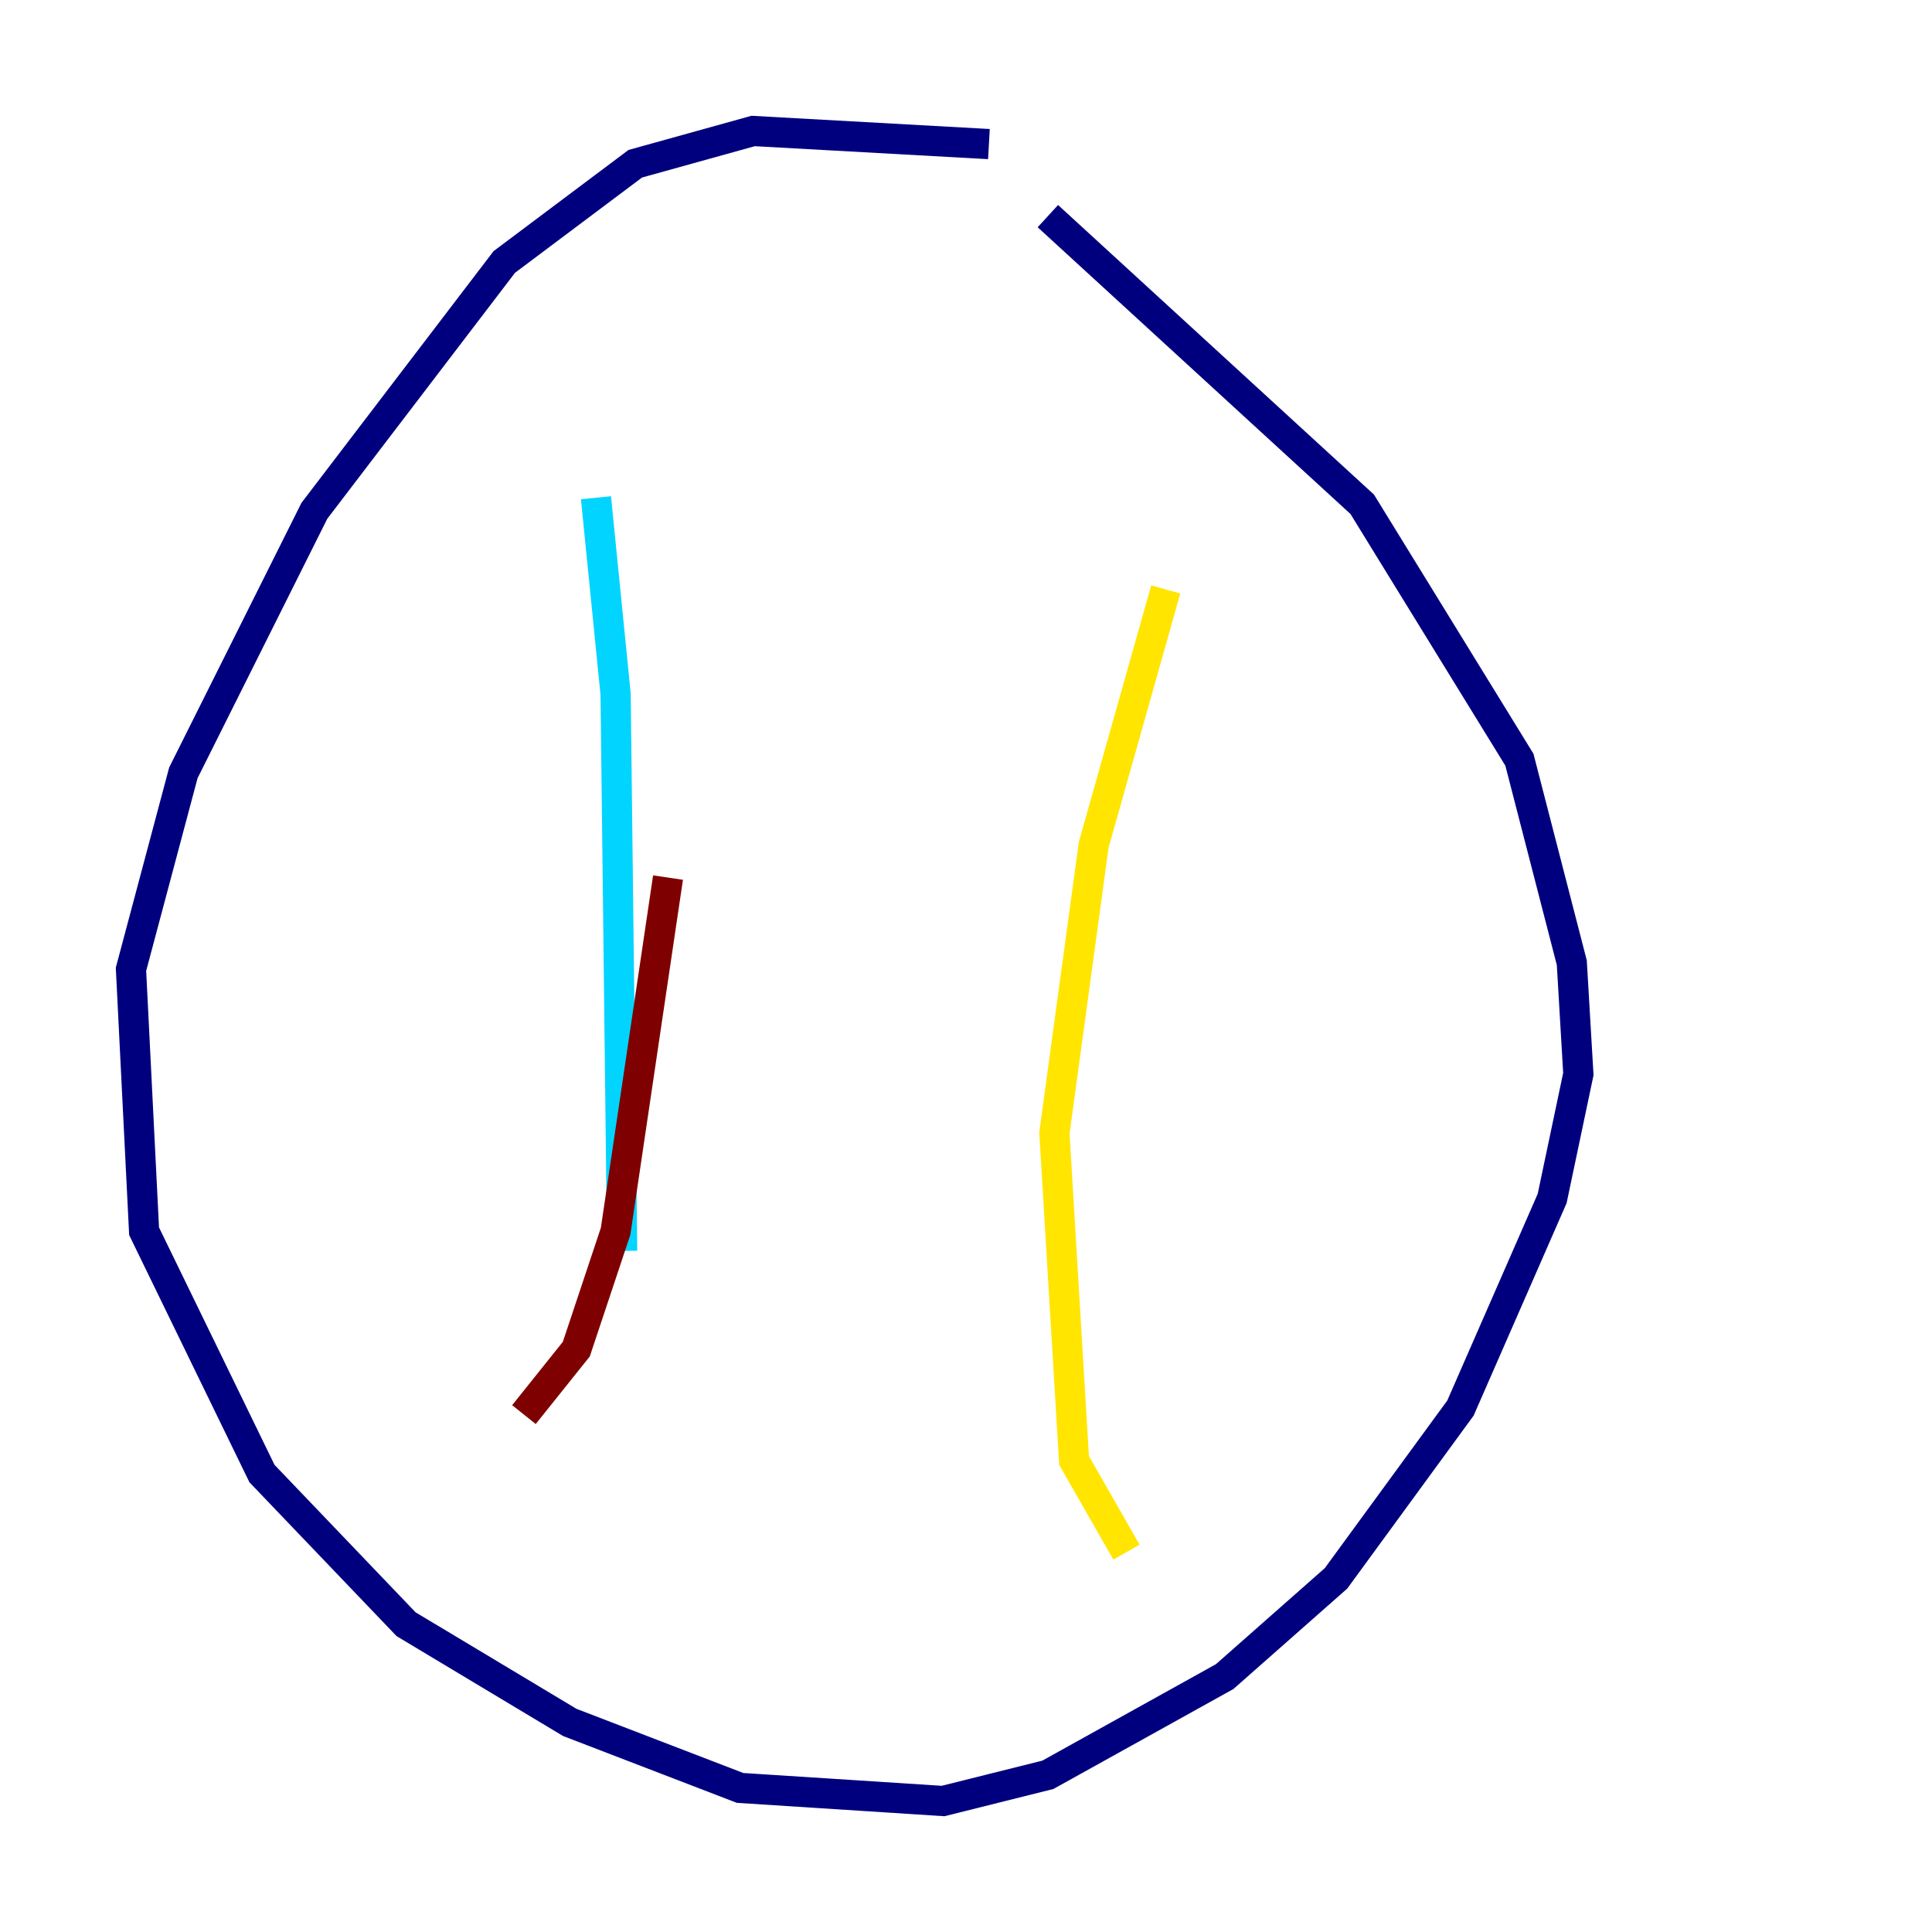 <?xml version="1.0" encoding="utf-8" ?>
<svg baseProfile="tiny" height="128" version="1.2" viewBox="0,0,128,128" width="128" xmlns="http://www.w3.org/2000/svg" xmlns:ev="http://www.w3.org/2001/xml-events" xmlns:xlink="http://www.w3.org/1999/xlink"><defs /><polyline fill="none" points="65.519,9.546 49.898,8.678 42.088,10.848 33.41,17.356 20.827,33.844 12.149,51.2 8.678,64.217 9.546,81.573 17.356,97.627 26.902,107.607 37.749,114.115 49.031,118.454 62.481,119.322 69.424,117.586 81.139,111.078 88.515,104.57 96.759,93.288 102.834,79.403 104.57,71.159 104.136,63.783 100.664,50.332 90.251,33.41 69.424,14.319" stroke="#00007f" stroke-width="2" /><polyline fill="none" points="39.485,32.976 40.786,45.993 41.22,82.875" stroke="#00d4ff" stroke-width="2" /><polyline fill="none" points="77.234,39.051 72.461,55.973 69.858,75.064 71.159,96.759 74.63,102.834" stroke="#ffe500" stroke-width="2" /><polyline fill="none" points="44.258,58.142 40.786,81.573 38.183,89.383 34.712,93.722" stroke="#7f0000" stroke-width="2" /></svg>